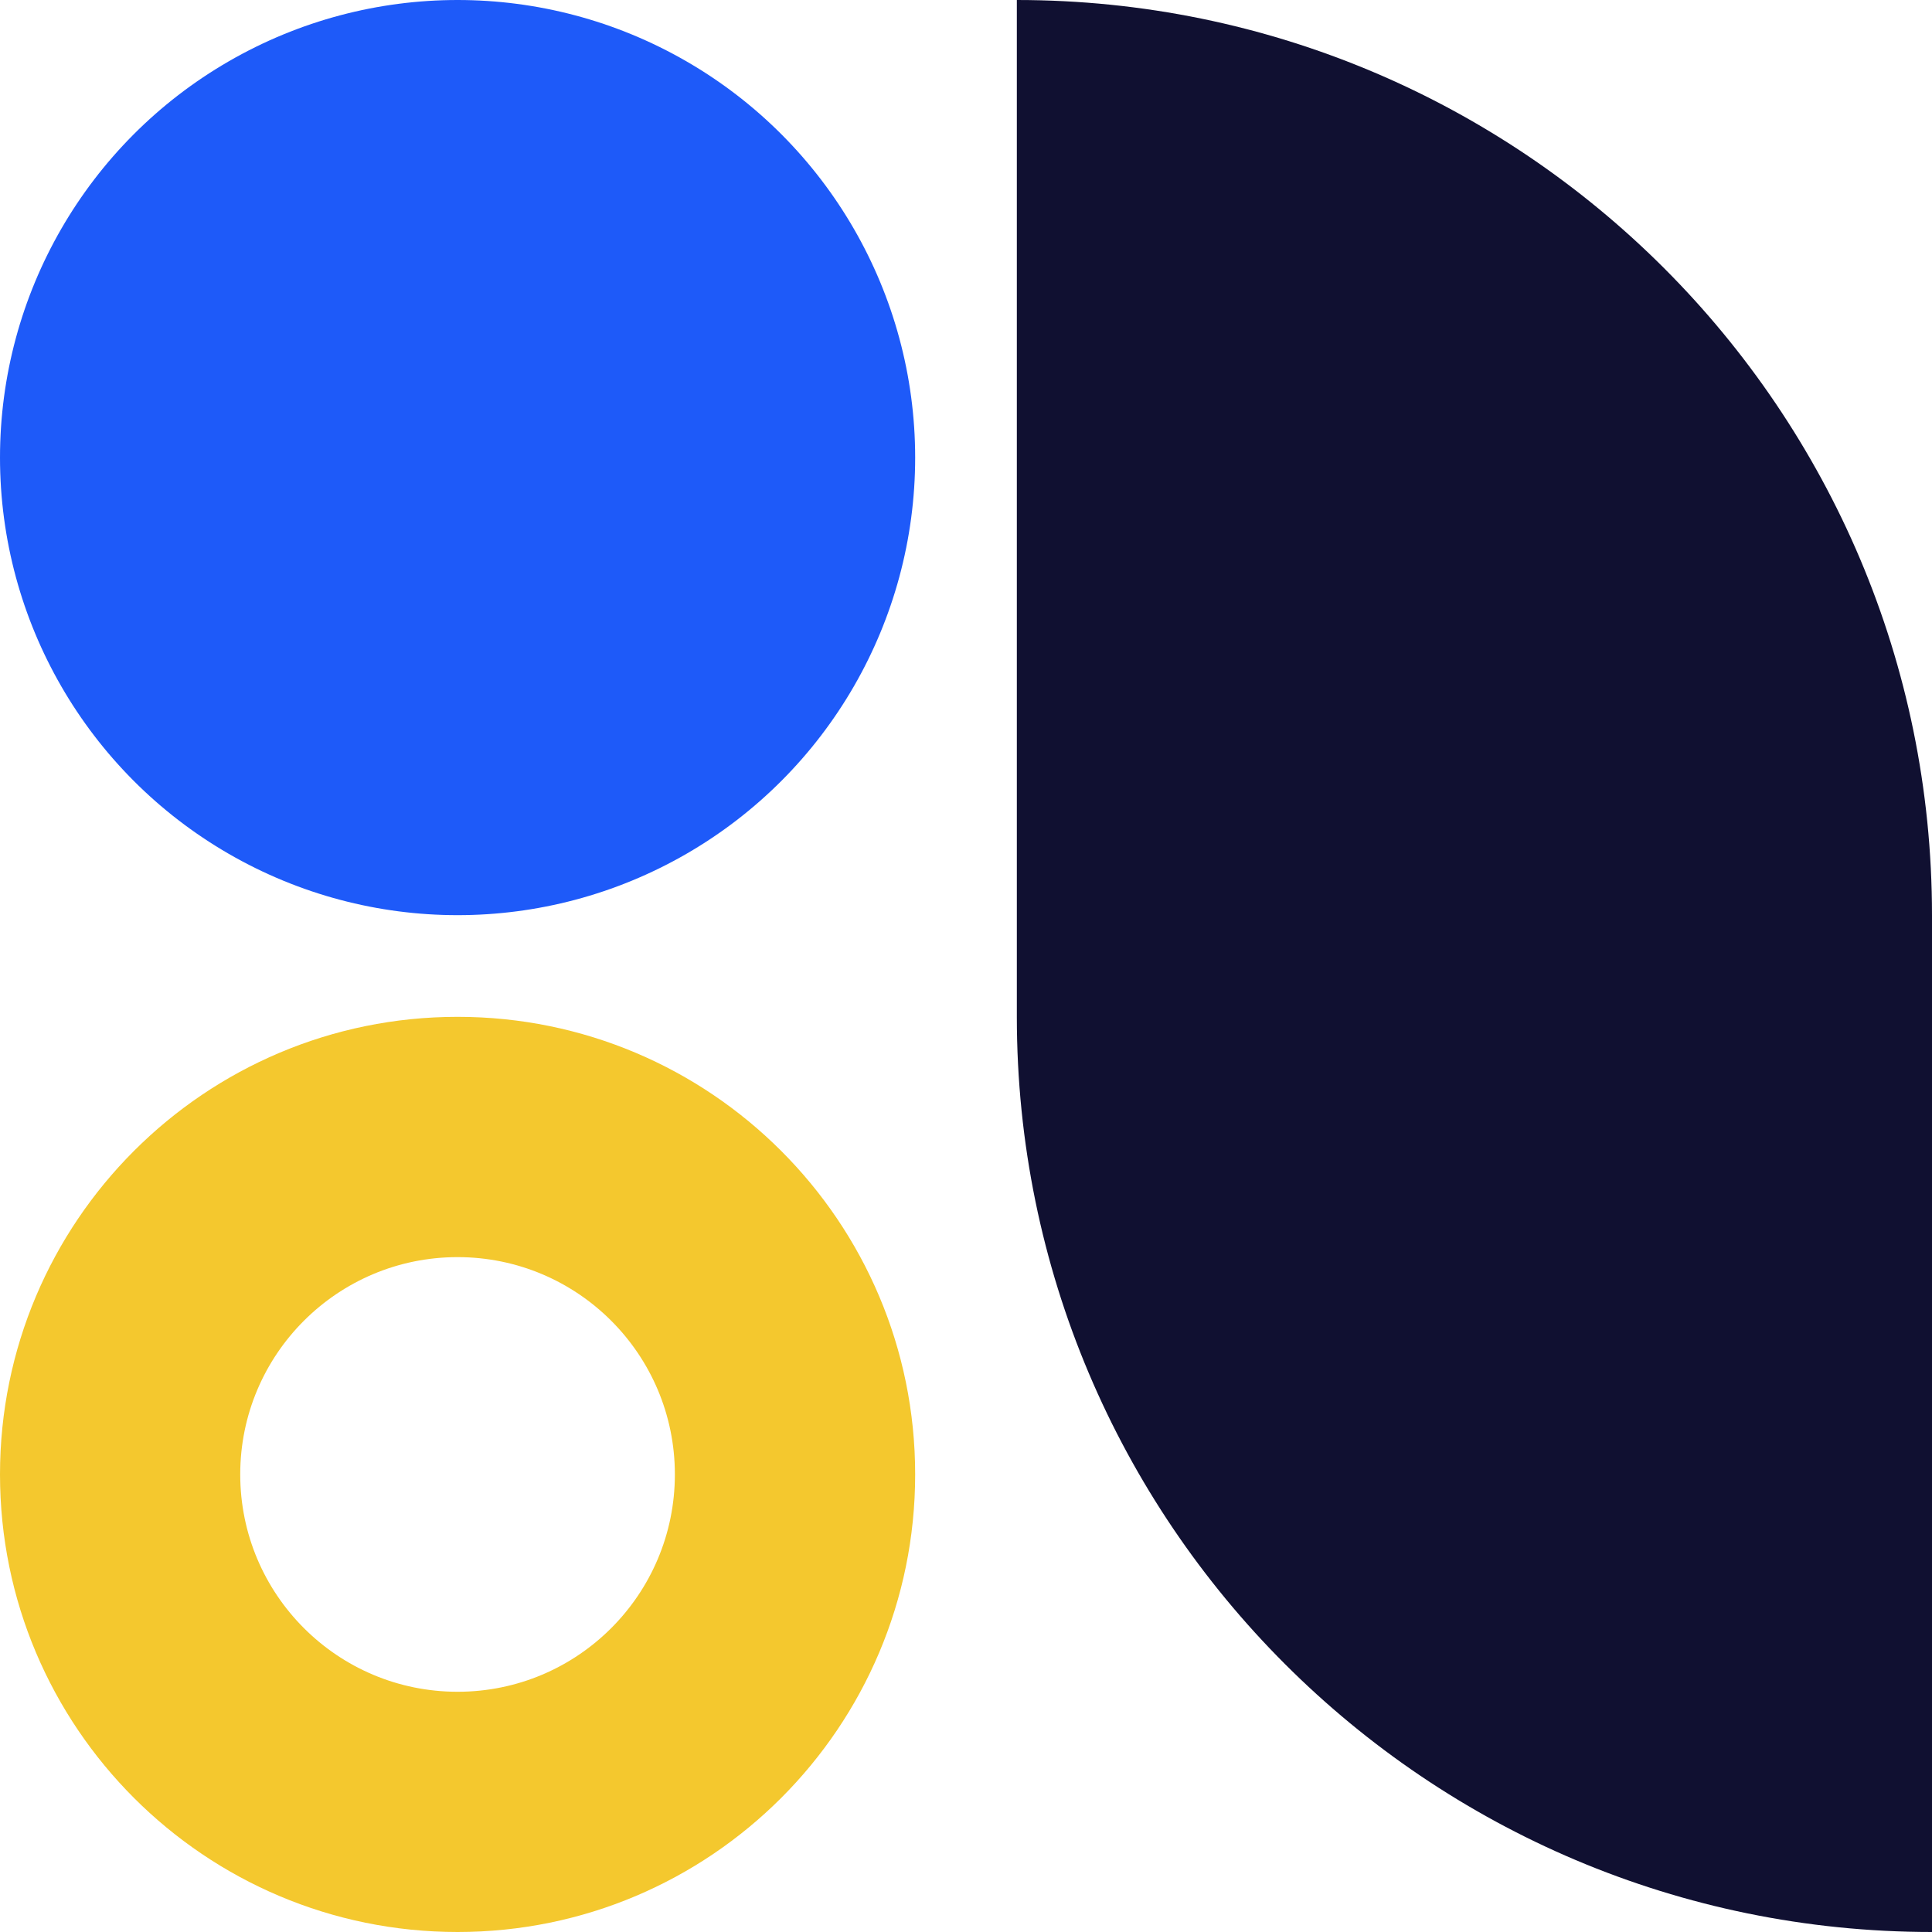 <svg width="32" height="32" viewBox="0 0 32 32" fill="none" xmlns="http://www.w3.org/2000/svg">
<circle cx="7.579" cy="7.579" r="7.579" fill="#1E5AF9"/>
<path d="M15.158 24.421C15.158 28.607 11.765 32 7.579 32C3.393 32 0 28.607 0 24.421C0 20.235 3.393 16.842 7.579 16.842C11.765 16.842 15.158 20.235 15.158 24.421ZM3.979 24.421C3.979 26.409 5.591 28.021 7.579 28.021C9.567 28.021 11.178 26.409 11.178 24.421C11.178 22.433 9.567 20.822 7.579 20.822C5.591 20.822 3.979 22.433 3.979 24.421Z" fill="#F4C82E"/>
<path d="M16.842 0C25.213 0 32 6.786 32 15.158V32C23.628 32 16.842 25.214 16.842 16.842V0Z" fill="#101031"/>
</svg>
